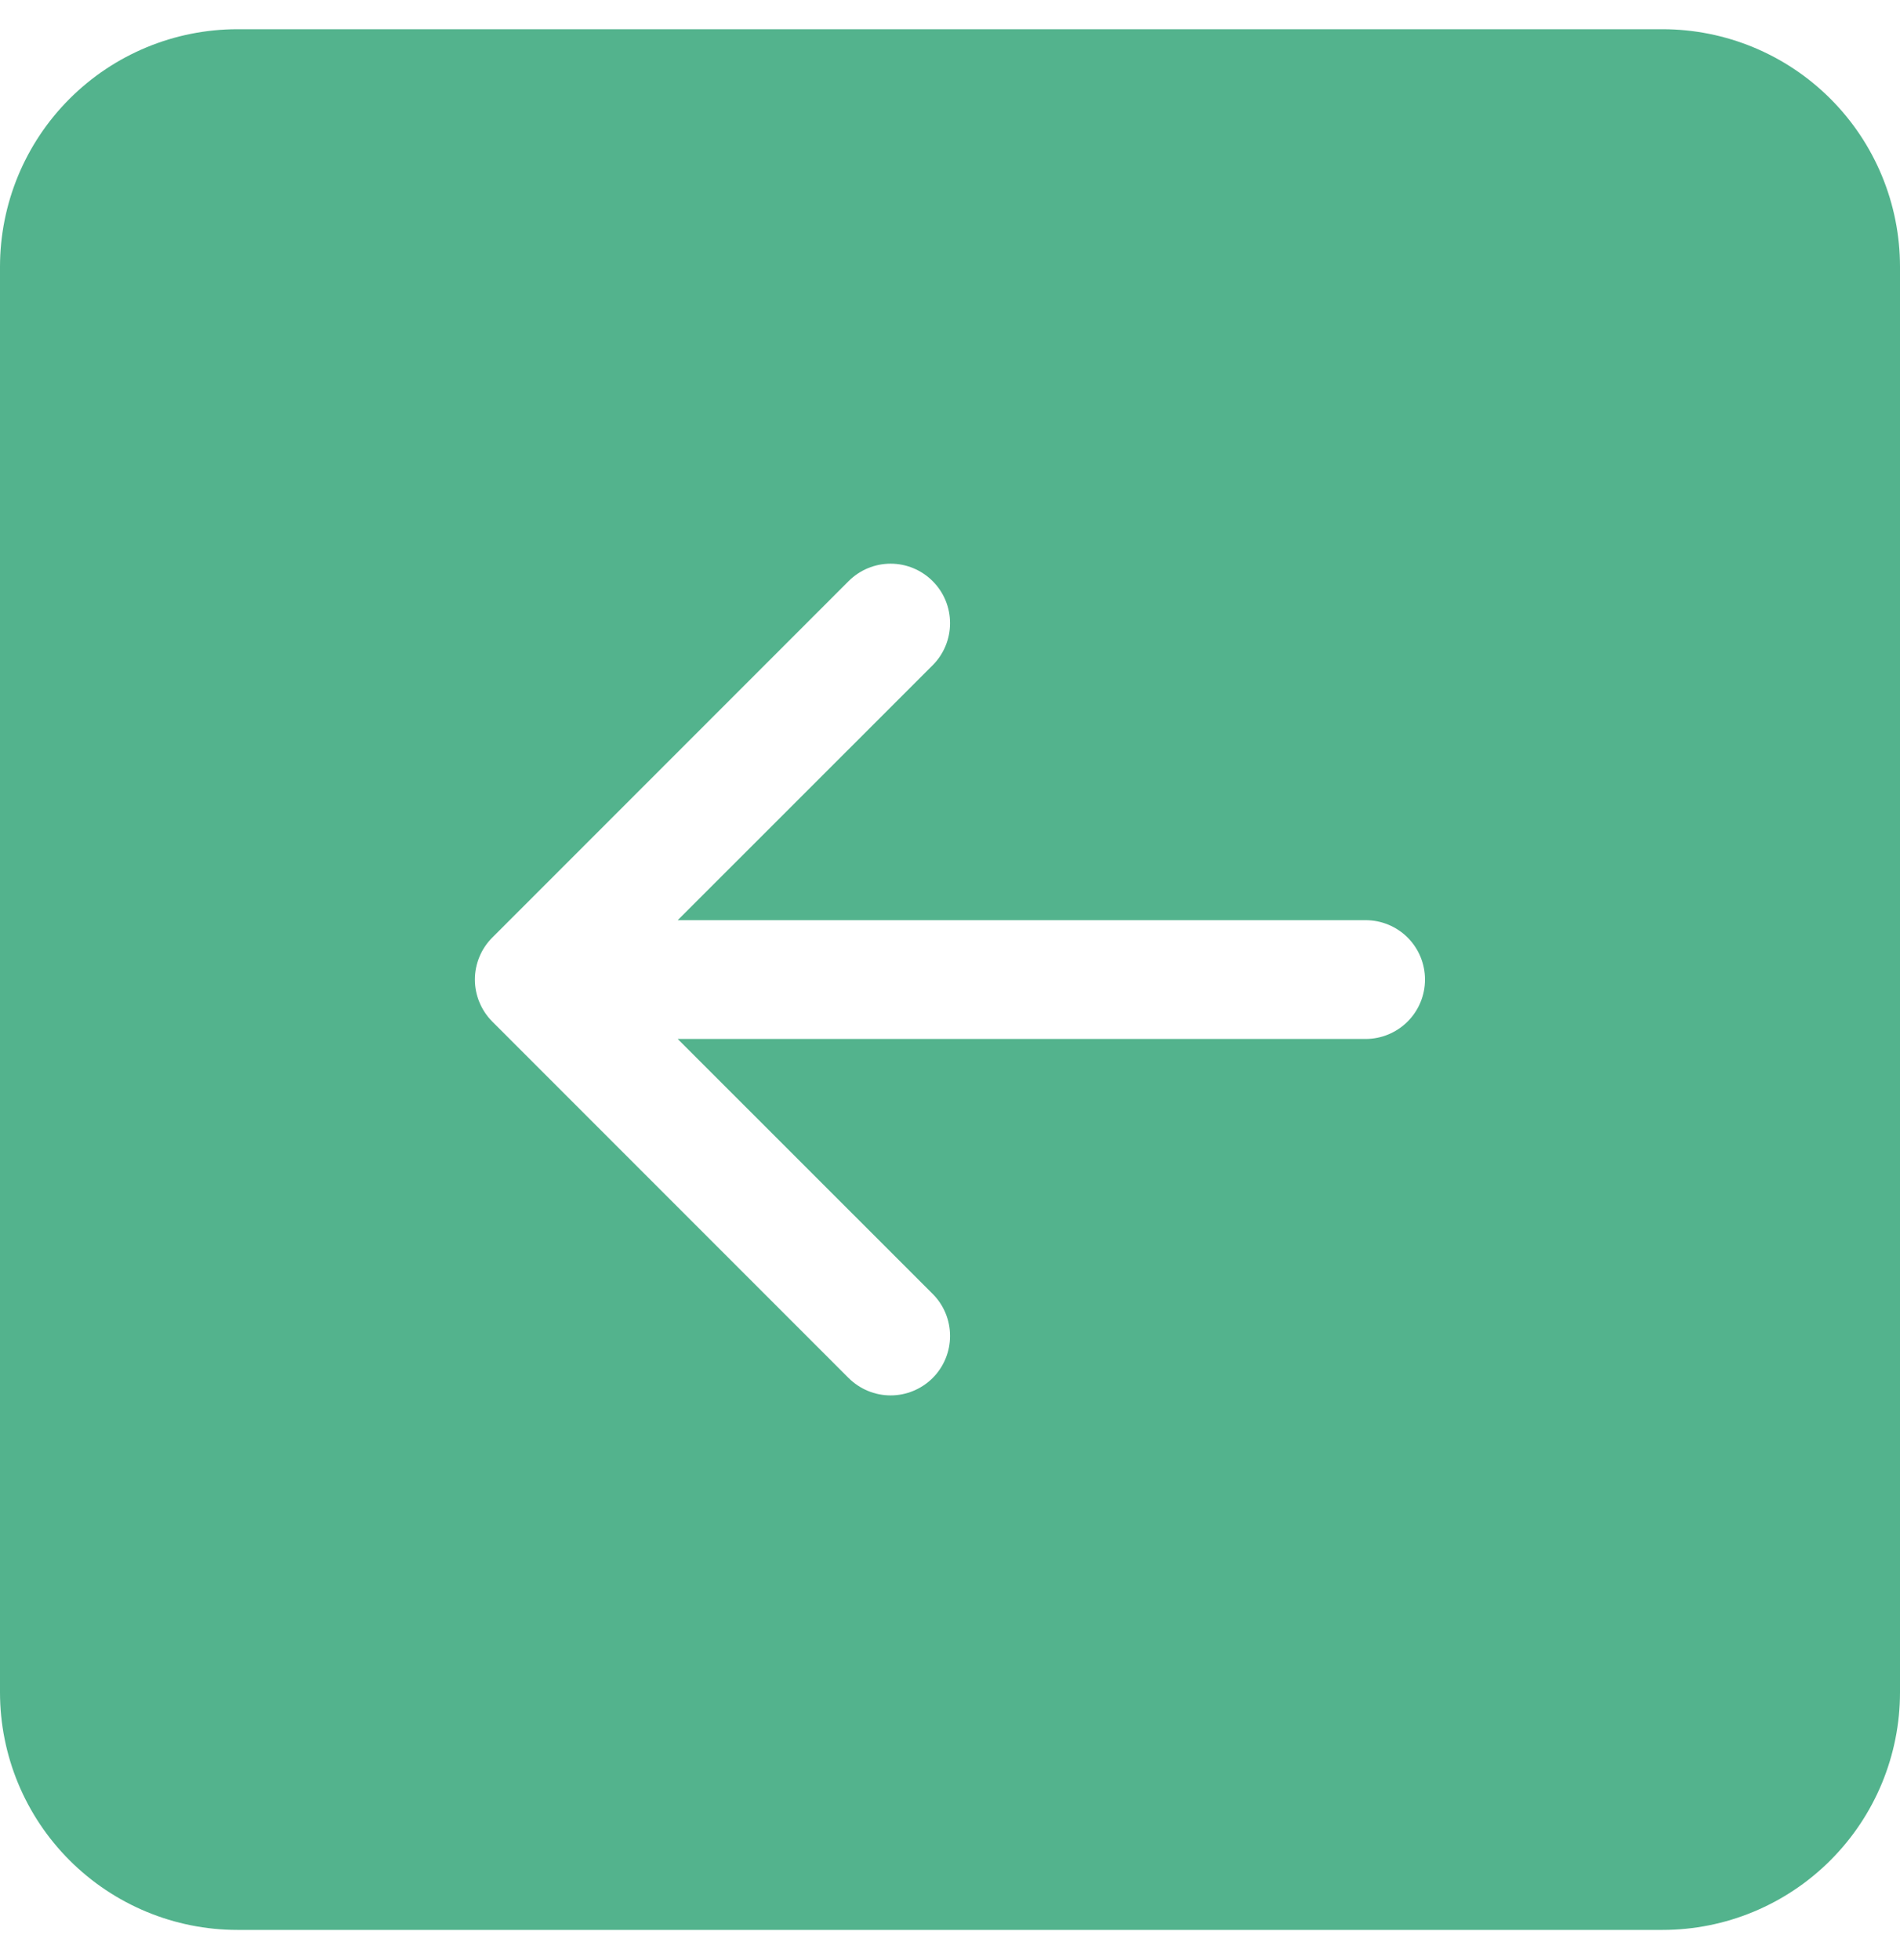 <svg width="32" height="33" viewBox="0 0 32 33" fill="none" xmlns="http://www.w3.org/2000/svg">
<path d="M32 28.492C32 29.552 31.579 30.57 30.828 31.32C30.078 32.07 29.061 32.492 28 32.492H4C2.939 32.492 1.922 32.07 1.172 31.32C0.421 30.57 0 29.552 0 28.492V4.492C0 3.431 0.421 2.413 1.172 1.663C1.922 0.913 2.939 0.492 4 0.492L28 0.492C29.061 0.492 30.078 0.913 30.828 1.663C31.579 2.413 32 3.431 32 4.492V28.492ZM23 15.492H11.414L15.708 11.2C15.896 11.012 16.001 10.757 16.001 10.492C16.001 10.226 15.896 9.971 15.708 9.784C15.52 9.596 15.266 9.49 15 9.49C14.734 9.49 14.48 9.596 14.292 9.784L8.292 15.784C8.199 15.877 8.125 15.987 8.075 16.108C8.024 16.23 7.998 16.36 7.998 16.492C7.998 16.623 8.024 16.753 8.075 16.875C8.125 16.996 8.199 17.107 8.292 17.2L14.292 23.2C14.48 23.387 14.734 23.493 15 23.493C15.266 23.493 15.52 23.387 15.708 23.2C15.896 23.012 16.001 22.757 16.001 22.492C16.001 22.226 15.896 21.971 15.708 21.784L11.414 17.492H23C23.265 17.492 23.52 17.386 23.707 17.199C23.895 17.011 24 16.757 24 16.492C24 16.226 23.895 15.972 23.707 15.784C23.52 15.597 23.265 15.492 23 15.492Z" fill="#53B38D"/>
</svg>
